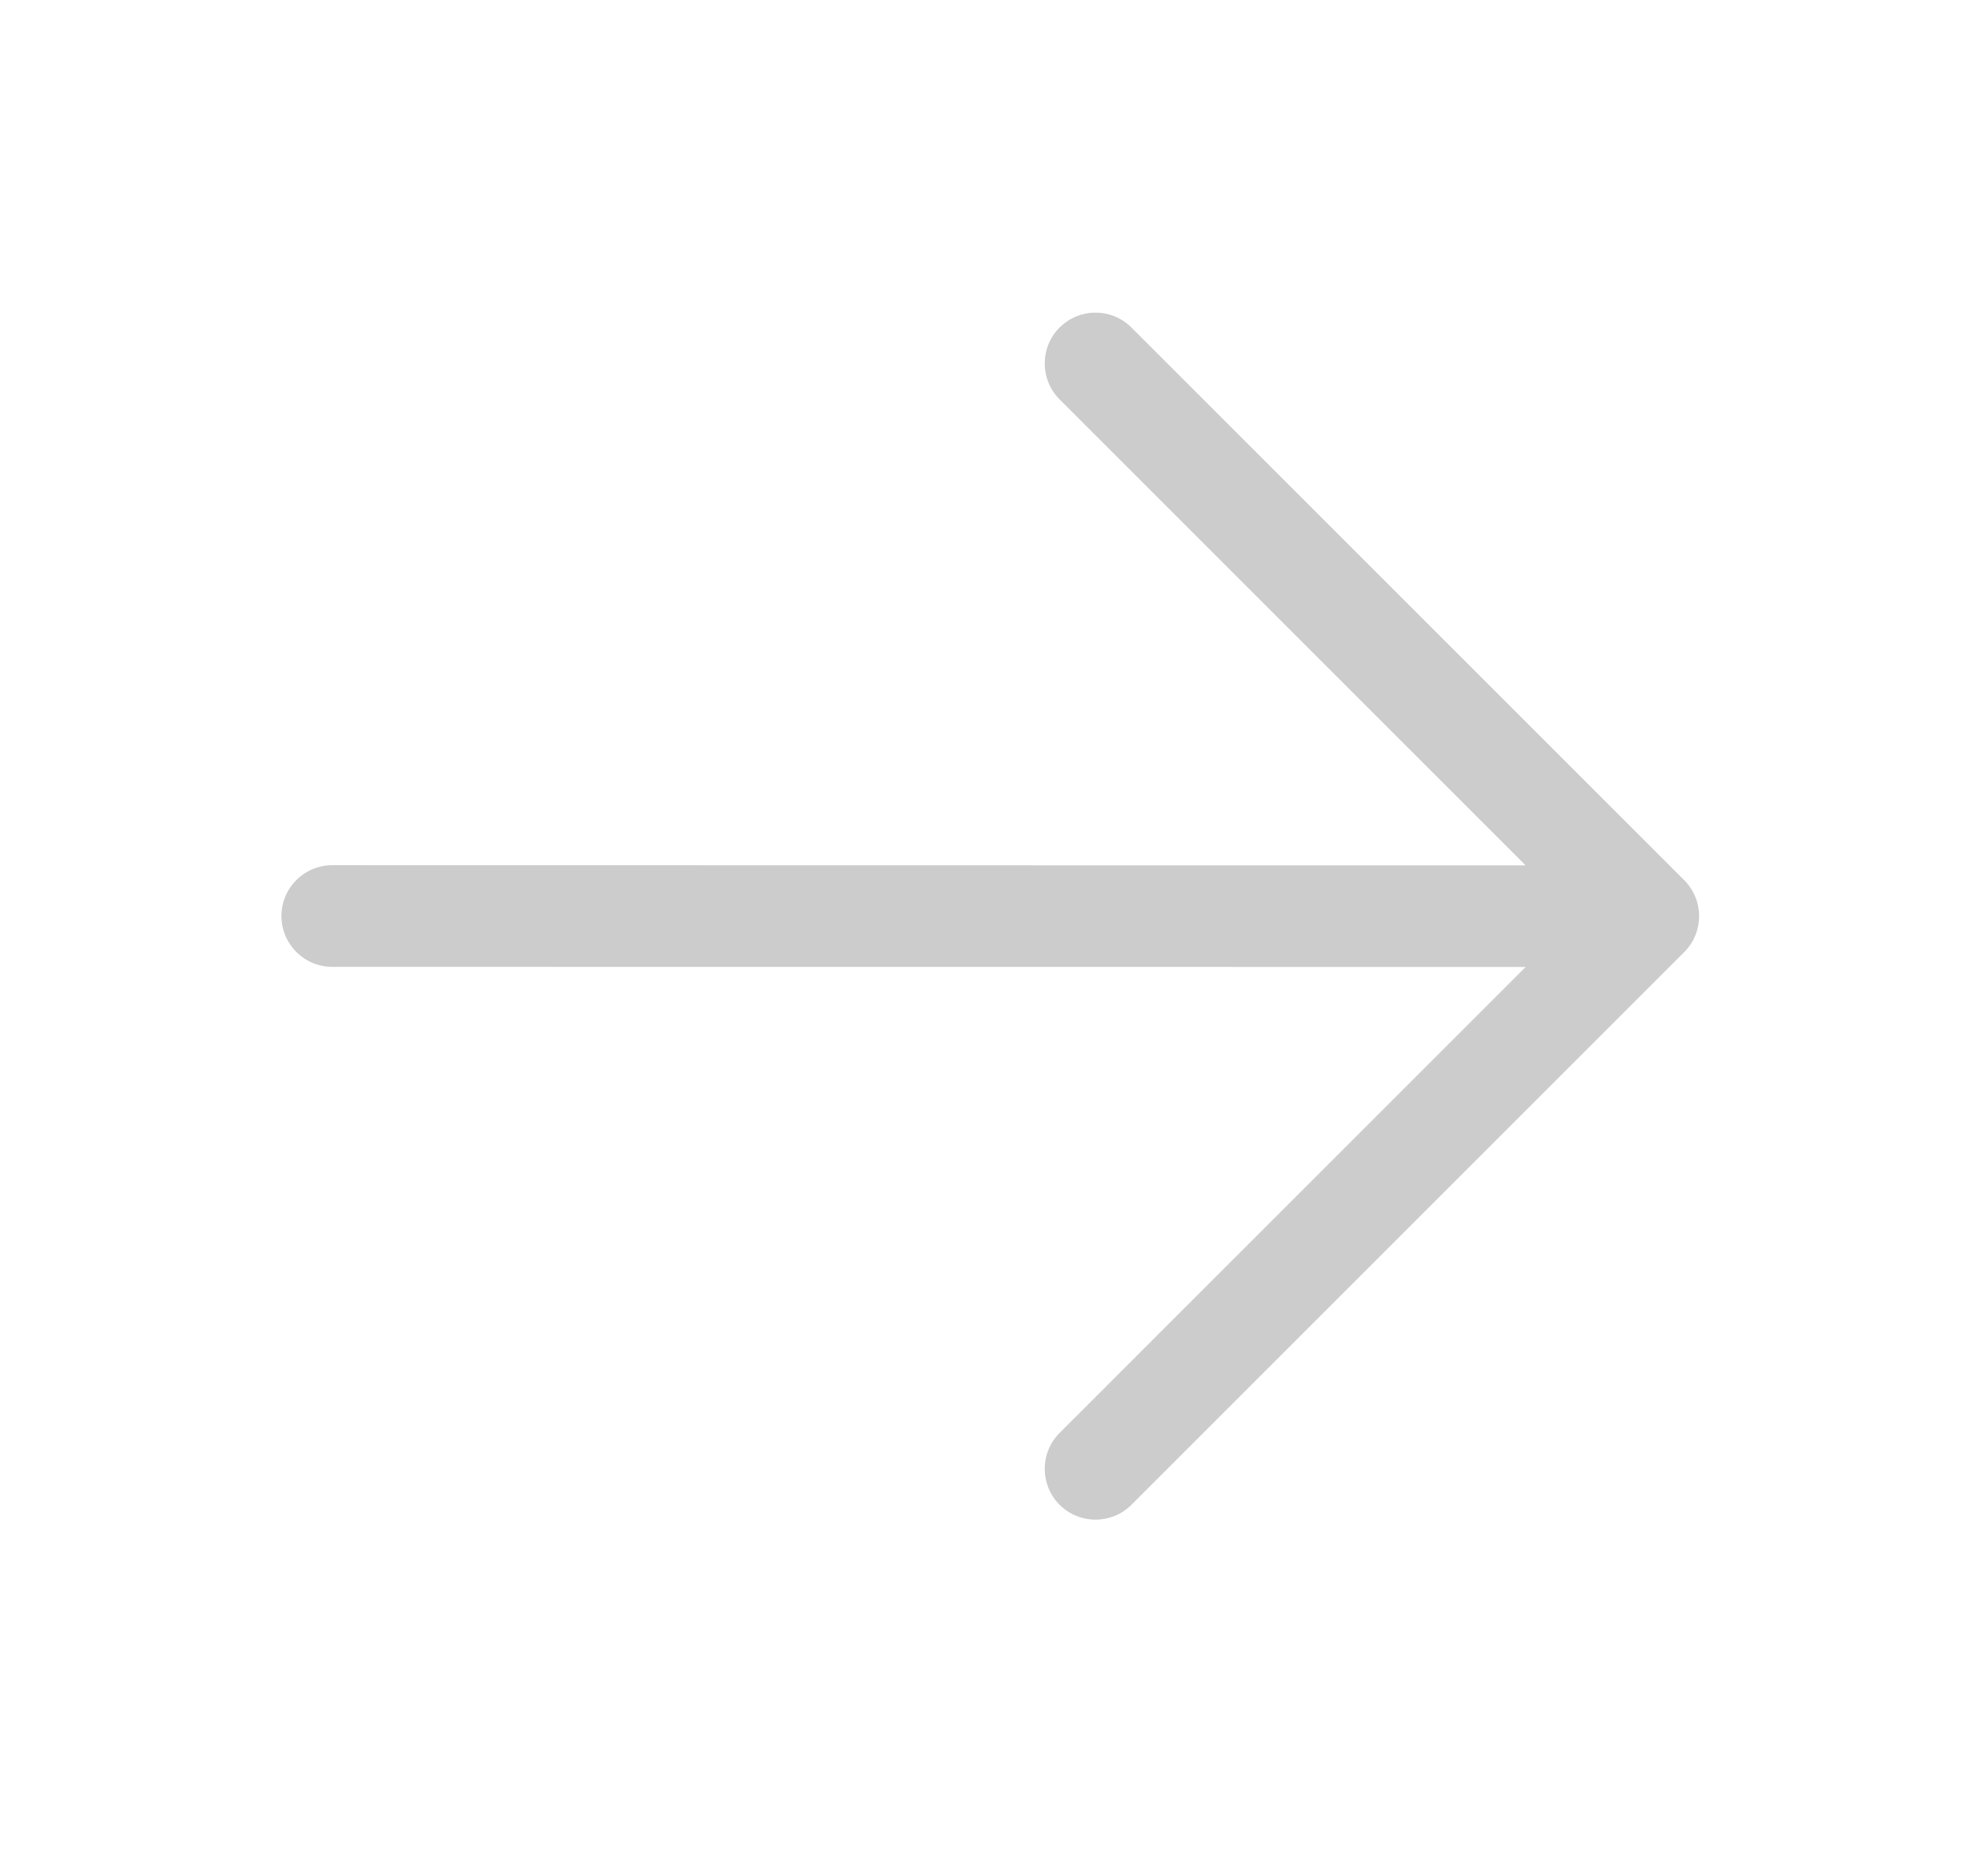 <svg width="21" height="20" viewBox="0 0 21 20" fill="none" xmlns="http://www.w3.org/2000/svg">
<g id="icon/arrow-right">
<path id="Vector 940 (Stroke)" fill-rule="evenodd" clip-rule="evenodd" d="M11.295 3.492C11.507 3.28 11.85 3.28 12.061 3.492L17.954 9.384C18.165 9.596 18.165 9.939 17.954 10.15L12.061 16.043C11.85 16.254 11.507 16.254 11.295 16.043C11.084 15.831 11.084 15.488 11.295 15.277L16.263 10.309L3.542 10.308C3.243 10.308 3 10.065 3 9.766C3 9.467 3.243 9.224 3.542 9.224L16.263 9.226L11.295 4.258C11.084 4.046 11.084 3.703 11.295 3.492Z" fill="#CCCCCC"/>
</g>
</svg>
